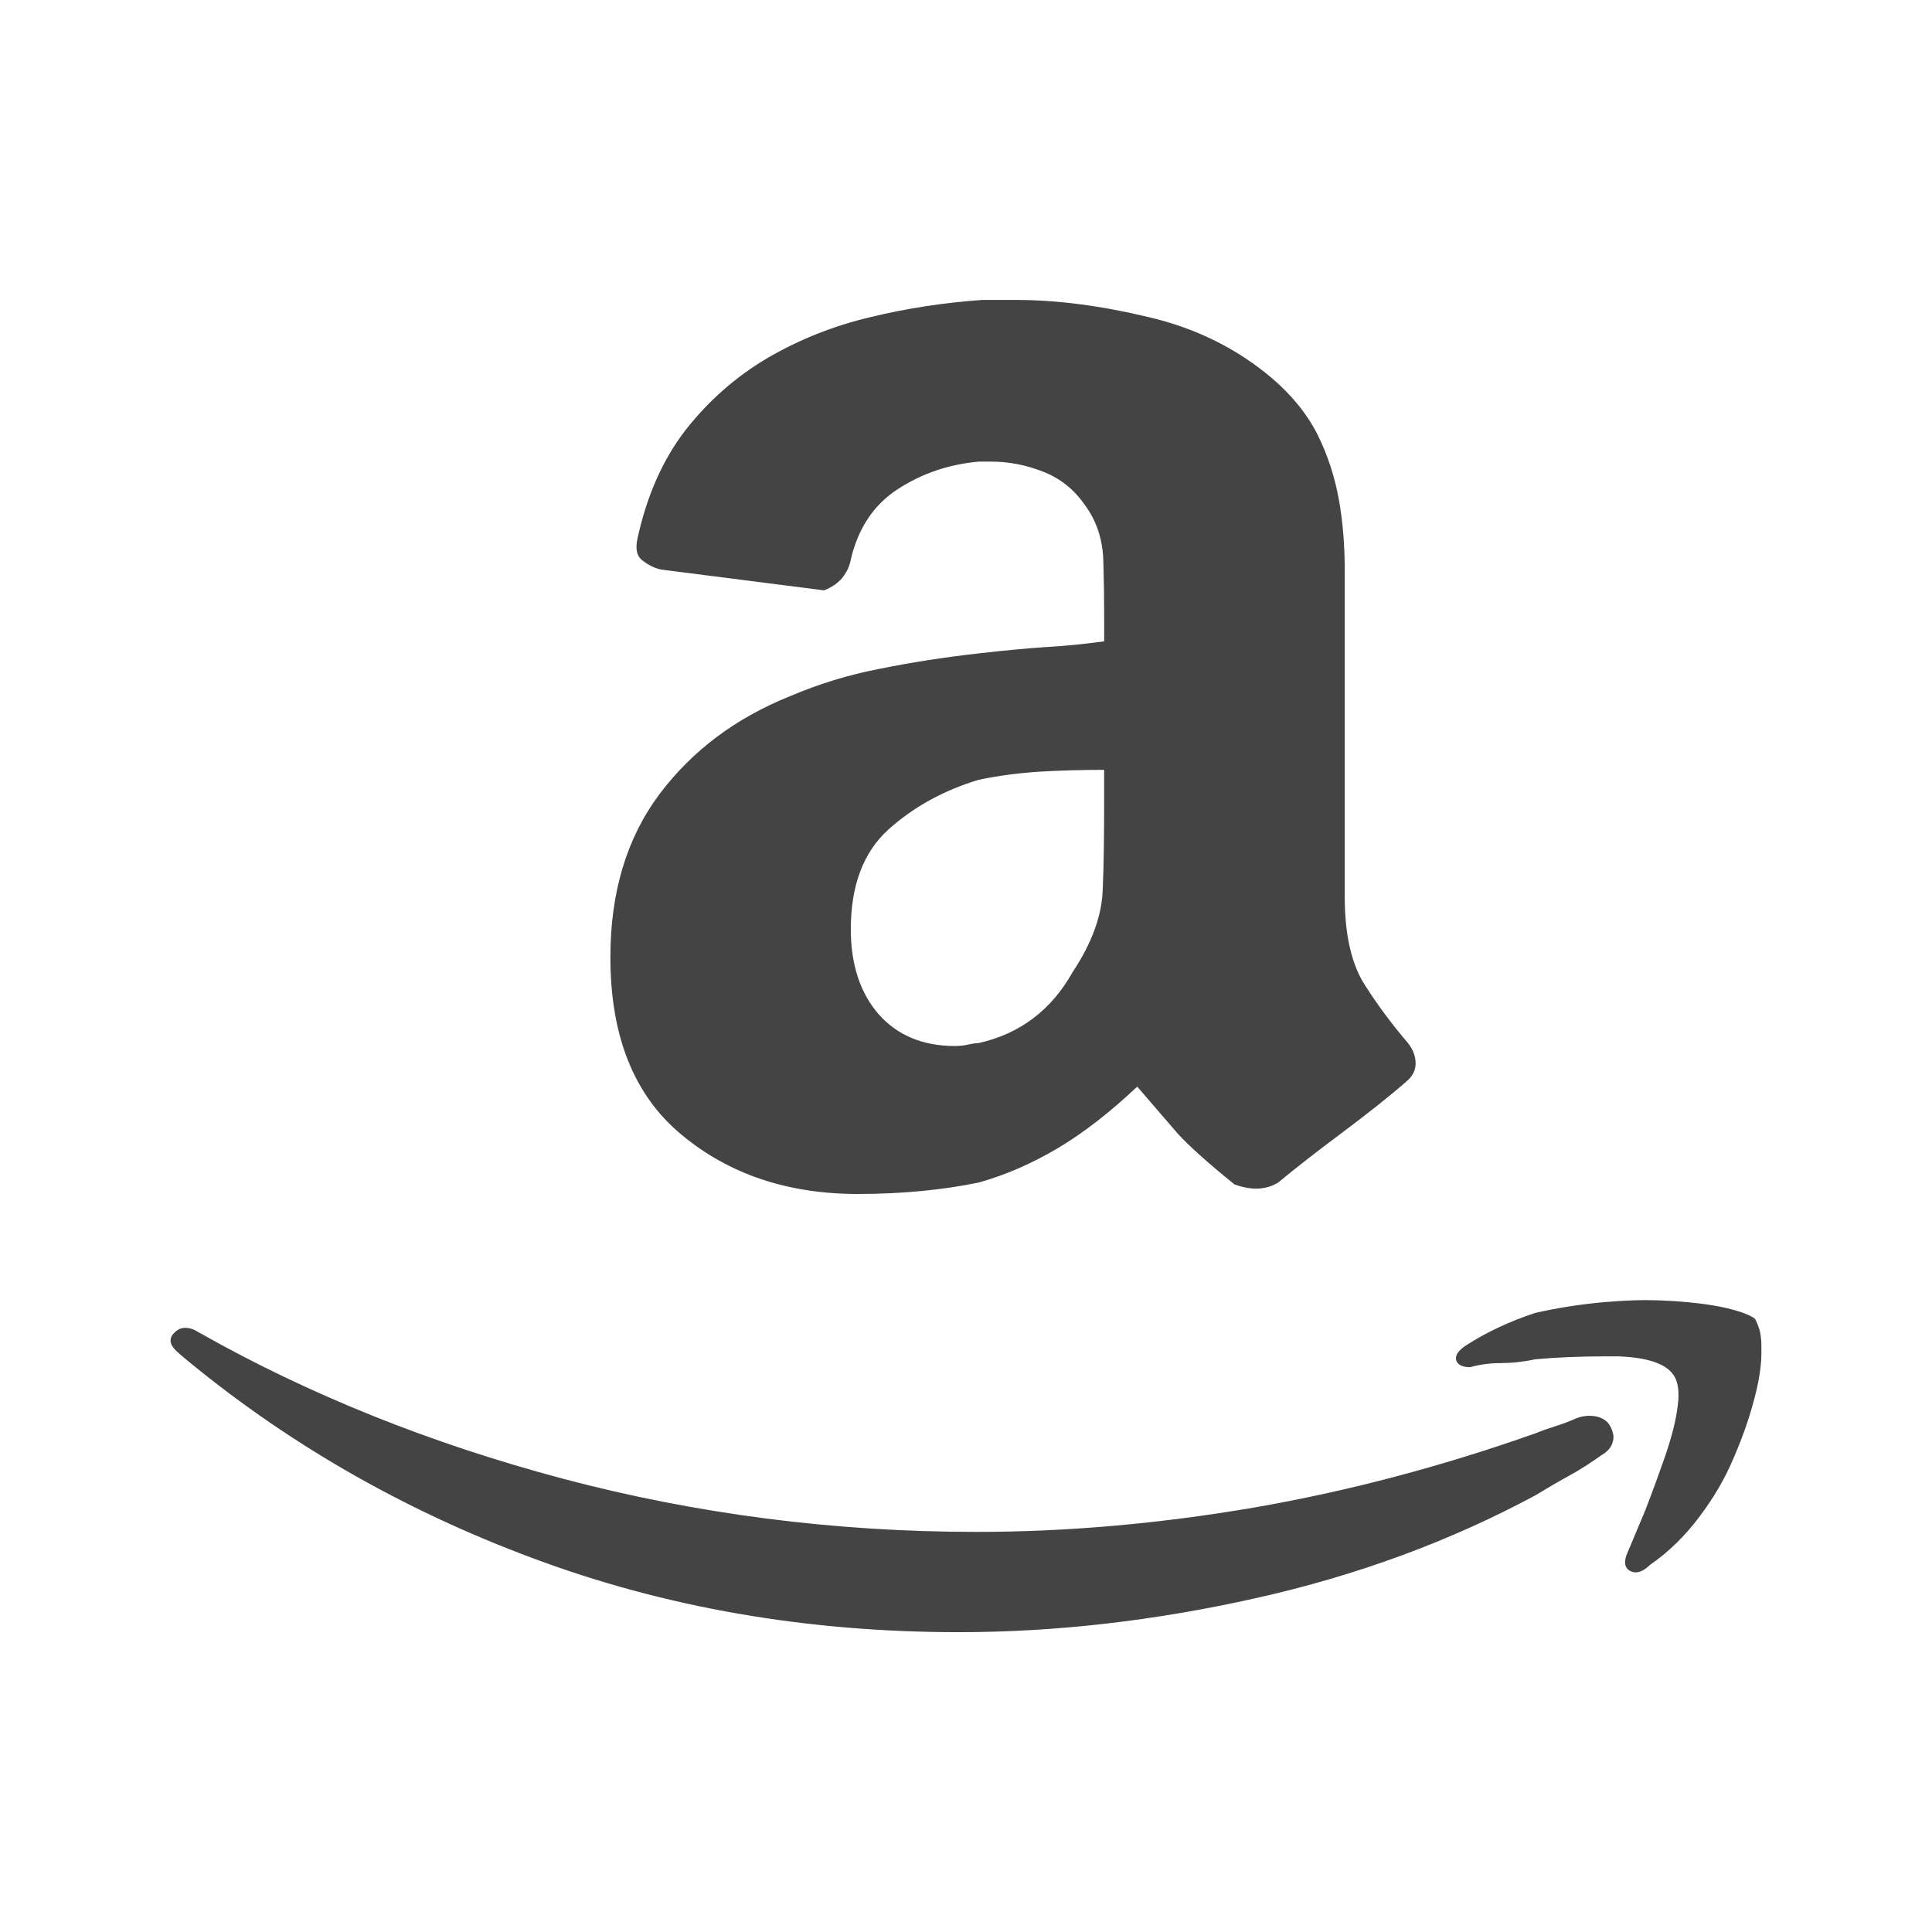 <?xml version="1.0" encoding="utf-8"?>
<!-- Generated by IcoMoon.io -->
<!DOCTYPE svg PUBLIC "-//W3C//DTD SVG 1.1//EN" "http://www.w3.org/Graphics/SVG/1.1/DTD/svg11.dtd">
<svg version="1.1" xmlns="http://www.w3.org/2000/svg" xmlns:xlink="http://www.w3.org/1999/xlink" width="32" height="32" viewBox="0 0 32 32">
<path fill="#444" d="M2.97 22.419c-0.097-0.078-0.145-0.15-0.145-0.213 0-0.043 0.015-0.082 0.048-0.116 0.053-0.062 0.121-0.097 0.193-0.097 0.068 0 0.141 0.020 0.213 0.068 1.828 1.035 3.844 1.846 6.048 2.432 2.204 0.584 4.491 0.88 6.85 0.88 1.499 0 3.026-0.136 4.588-0.402 1.557-0.27 3.114-0.681 4.67-1.232 0.105-0.043 0.217-0.082 0.323-0.115 0.111-0.035 0.228-0.078 0.348-0.131 0.106-0.043 0.218-0.053 0.329-0.033 0.106 0.024 0.184 0.072 0.228 0.15 0.033 0.053 0.053 0.116 0.062 0.178 0 0.131-0.062 0.233-0.193 0.31-0.178 0.126-0.363 0.248-0.551 0.349-0.193 0.106-0.372 0.213-0.546 0.318-1.412 0.76-2.954 1.33-4.641 1.707-1.688 0.377-3.326 0.562-4.912 0.562-2.513 0-4.868-0.407-7.053-1.224-2.186-0.812-4.139-1.943-5.86-3.388zM18.289 10.257c0-0.324-0.005-0.653-0.015-0.991-0.014-0.343-0.115-0.647-0.31-0.908-0.178-0.256-0.406-0.436-0.69-0.547-0.286-0.111-0.566-0.165-0.852-0.165h-0.213c-0.492 0.045-0.937 0.194-1.339 0.456-0.396 0.256-0.657 0.647-0.778 1.164-0.018 0.111-0.067 0.208-0.14 0.304-0.077 0.092-0.178 0.16-0.304 0.208l-2.688-0.343c-0.107-0.020-0.208-0.068-0.309-0.145-0.106-0.073-0.13-0.199-0.092-0.372 0.155-0.71 0.421-1.31 0.798-1.798 0.381-0.484 0.83-0.88 1.353-1.189 0.522-0.304 1.088-0.532 1.702-0.677 0.614-0.15 1.232-0.241 1.851-0.286h0.57c0.682 0 1.417 0.098 2.2 0.286 0.778 0.183 1.459 0.522 2.035 1.010 0.334 0.286 0.59 0.605 0.759 0.943 0.169 0.343 0.281 0.695 0.349 1.068 0.067 0.373 0.097 0.764 0.097 1.171v5.404c0 0.629 0.111 1.111 0.324 1.45 0.217 0.343 0.459 0.667 0.724 0.977 0.083 0.106 0.126 0.216 0.126 0.338 0 0.116-0.053 0.218-0.16 0.304-0.271 0.238-0.619 0.512-1.044 0.832-0.429 0.319-0.787 0.599-1.073 0.836-0.198 0.121-0.439 0.135-0.725 0.029-0.449-0.363-0.758-0.642-0.938-0.84l-0.671-0.778c-0.45 0.424-0.885 0.763-1.316 1.020-0.426 0.251-0.86 0.444-1.316 0.57-0.594 0.121-1.261 0.188-1.996 0.188-1.16 0-2.136-0.328-2.919-0.981-0.788-0.652-1.179-1.633-1.179-2.939 0-1.078 0.27-1.976 0.812-2.701 0.541-0.72 1.261-1.262 2.166-1.625 0.464-0.198 0.962-0.353 1.489-0.454 0.527-0.106 1.083-0.193 1.653-0.256 0.377-0.043 0.735-0.078 1.083-0.102 0.343-0.020 0.672-0.053 0.976-0.096v-0.363zM18.289 12.751c-0.358 0-0.72 0.010-1.073 0.030-0.353 0.024-0.692 0.068-1.006 0.135-0.579 0.174-1.078 0.45-1.494 0.822-0.416 0.377-0.624 0.928-0.624 1.653 0 0.585 0.155 1.054 0.46 1.407 0.309 0.348 0.729 0.527 1.261 0.527 0.087 0 0.17-0.010 0.228-0.025 0.067-0.014 0.12-0.023 0.168-0.023 0.687-0.155 1.204-0.547 1.557-1.176 0.314-0.473 0.484-0.928 0.499-1.367 0.018-0.439 0.023-0.923 0.023-1.44v-0.542zM27.324 25.924c-0.116 0.111-0.218 0.145-0.314 0.101-0.092-0.043-0.116-0.13-0.073-0.261l0.314-0.749c0.121-0.31 0.228-0.61 0.334-0.91 0.101-0.3 0.173-0.57 0.203-0.817 0.033-0.246 0.005-0.421-0.083-0.532-0.13-0.173-0.424-0.27-0.884-0.29h-0.276c-0.372 0-0.745 0.015-1.116 0.048-0.199 0.043-0.387 0.063-0.57 0.063-0.184 0-0.353 0.024-0.508 0.068-0.131 0-0.208-0.040-0.232-0.116-0.020-0.078 0.033-0.16 0.164-0.246 0.338-0.218 0.72-0.397 1.146-0.537 0.381-0.087 0.769-0.145 1.145-0.179 0.243-0.019 0.464-0.033 0.672-0.033 0.15 0 0.304 0.005 0.455 0.015 0.363 0.023 0.662 0.063 0.893 0.116 0.238 0.057 0.392 0.115 0.474 0.178 0.025 0.043 0.048 0.102 0.073 0.175 0.019 0.067 0.033 0.16 0.033 0.266v0.135c0 0.213-0.043 0.484-0.13 0.797-0.083 0.314-0.199 0.634-0.339 0.953-0.135 0.324-0.324 0.643-0.56 0.957-0.236 0.314-0.512 0.585-0.822 0.798z"></path>
</svg>
